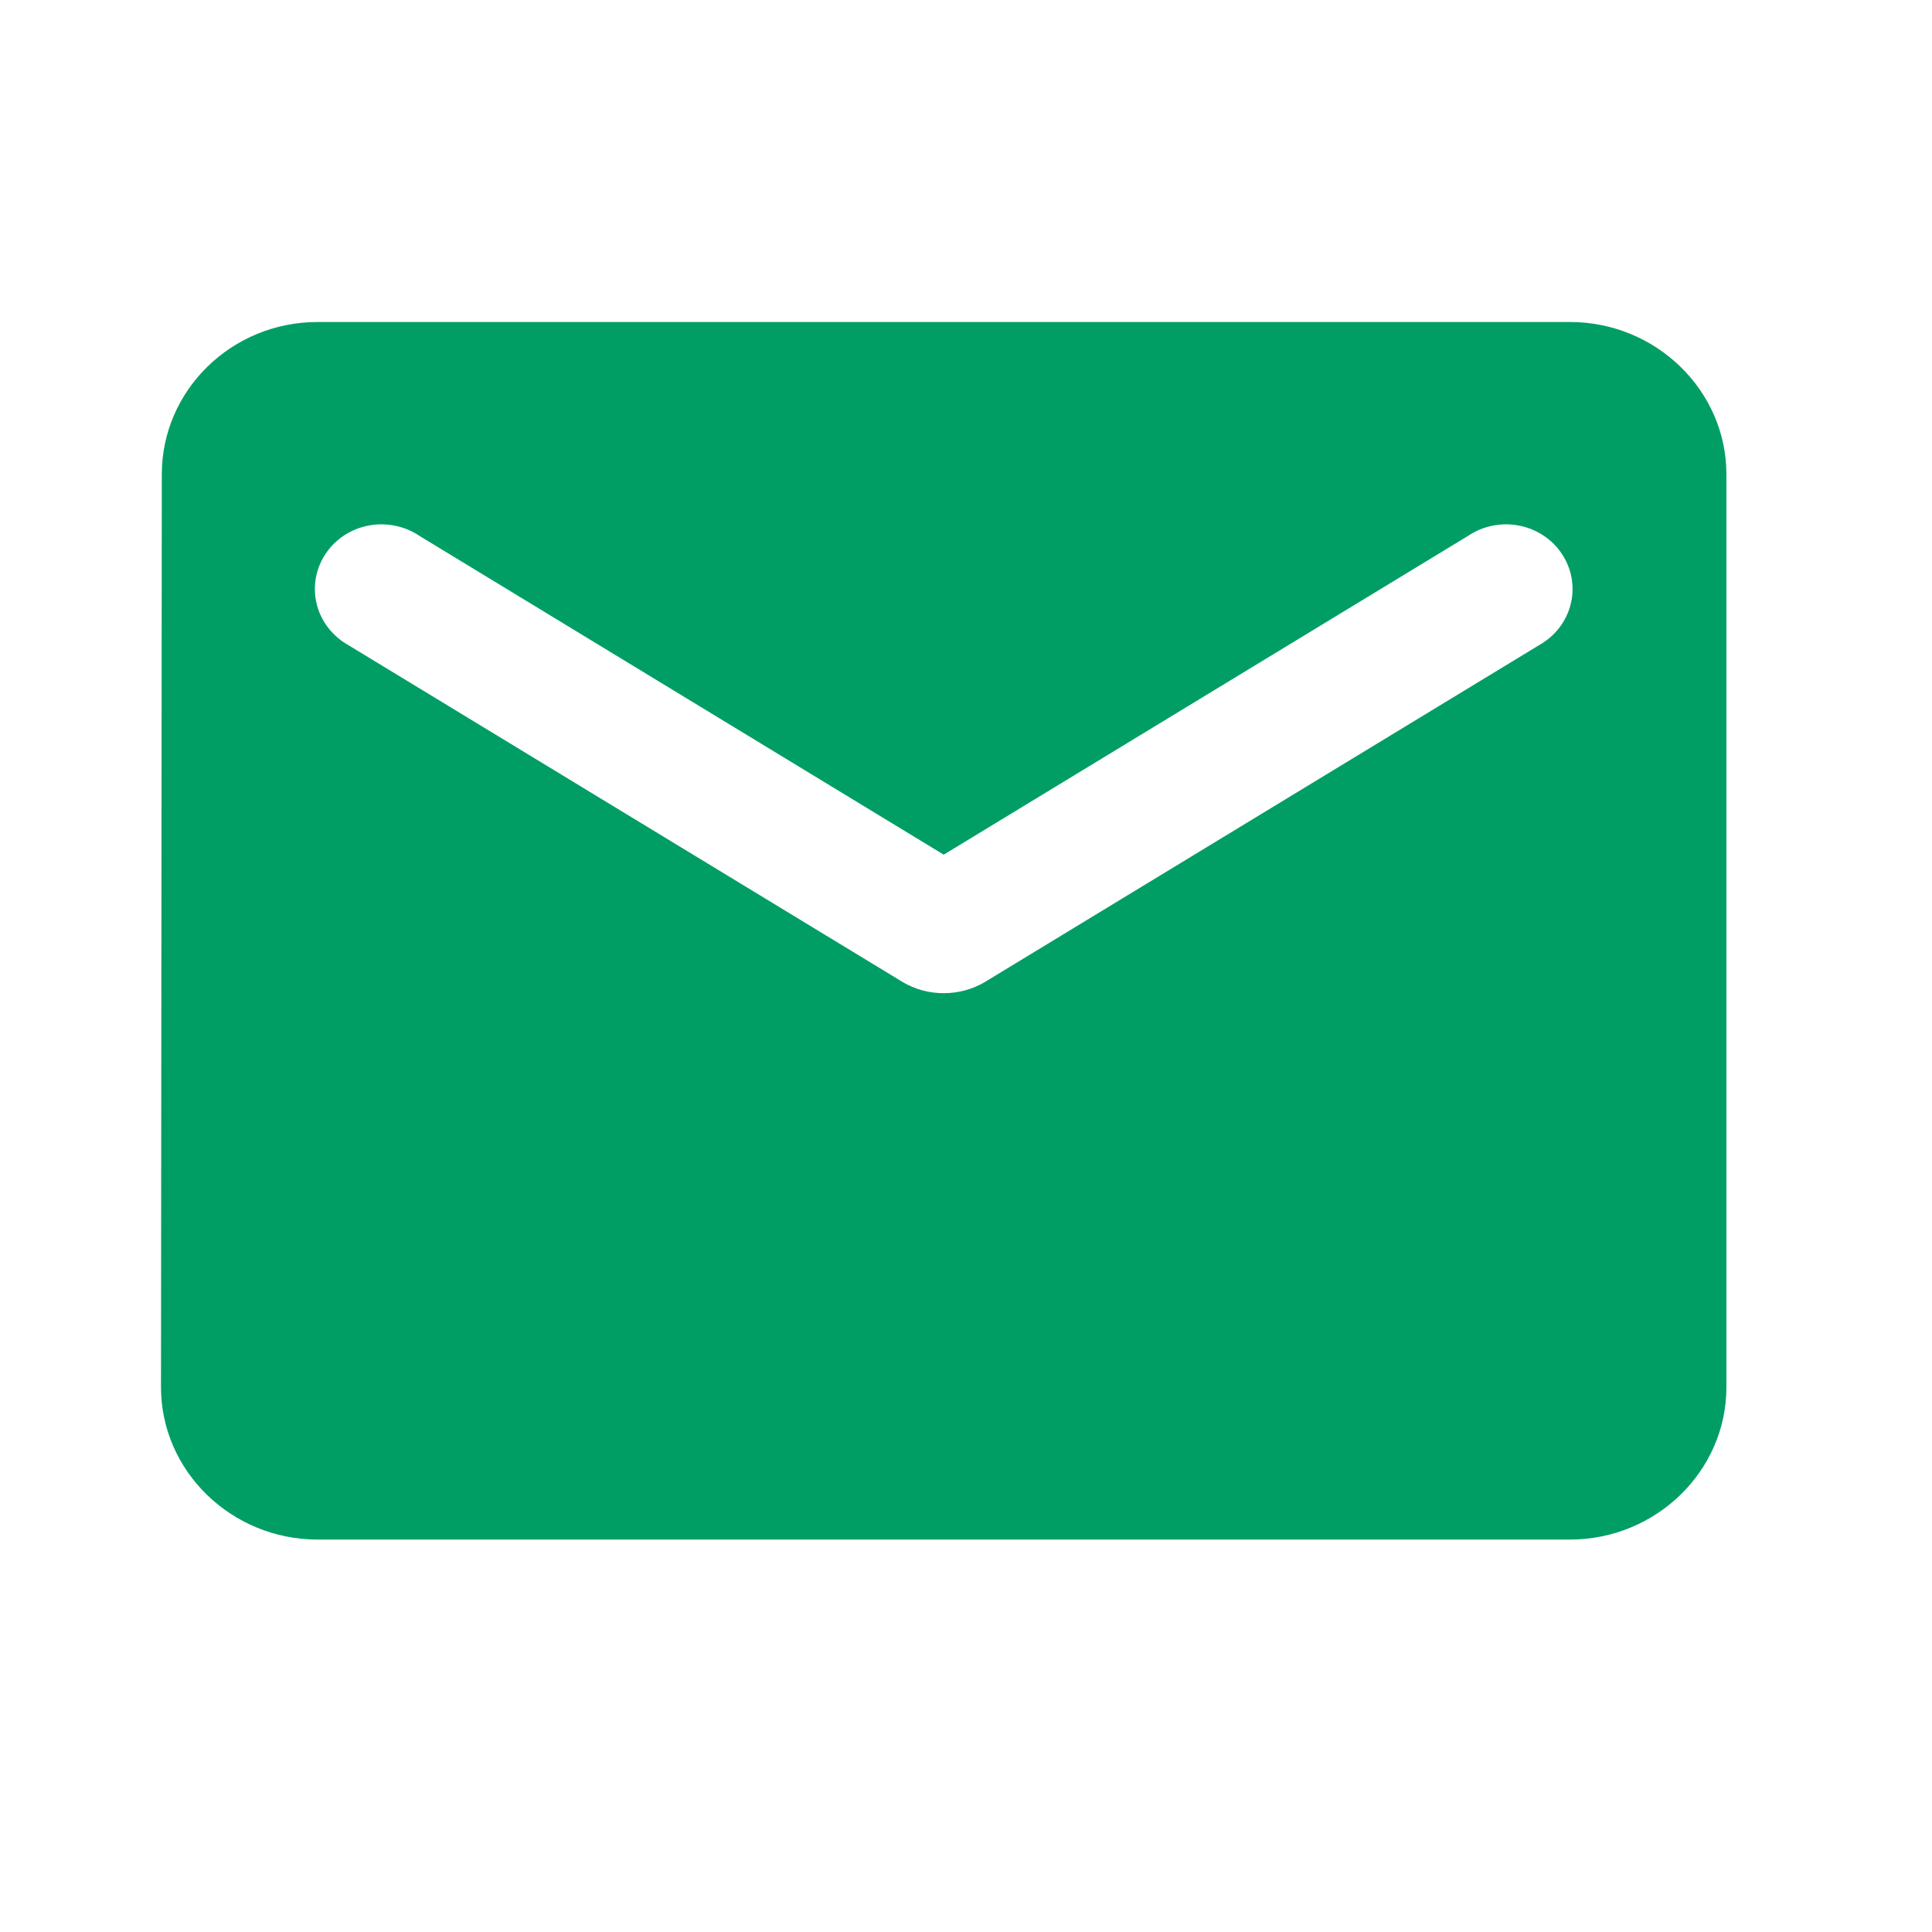 <svg width="24" height="24" viewBox="0 0 24 24" fill="none" xmlns="http://www.w3.org/2000/svg">
<path d="M19.502 4H3.945C2.875 4 2.01 4.851 2.01 5.891L2 17.234C2 18.274 2.875 19.125 3.945 19.125H19.502C20.571 19.125 21.446 18.274 21.446 17.234V5.891C21.446 4.851 20.571 4 19.502 4ZM19.113 8.018L12.239 12.196C11.927 12.385 11.519 12.385 11.208 12.196L4.334 8.018C4.236 7.964 4.151 7.892 4.083 7.806C4.015 7.72 3.965 7.621 3.937 7.516C3.91 7.411 3.904 7.301 3.921 7.194C3.939 7.086 3.978 6.983 4.037 6.891C4.097 6.799 4.174 6.719 4.266 6.657C4.358 6.595 4.462 6.552 4.571 6.53C4.681 6.508 4.794 6.508 4.903 6.53C5.013 6.551 5.117 6.594 5.209 6.656L11.723 10.617L18.238 6.656C18.33 6.594 18.434 6.551 18.543 6.53C18.653 6.508 18.766 6.508 18.875 6.53C18.985 6.552 19.088 6.595 19.18 6.657C19.272 6.719 19.35 6.799 19.409 6.891C19.468 6.983 19.508 7.086 19.525 7.194C19.542 7.301 19.537 7.411 19.509 7.516C19.481 7.621 19.432 7.72 19.364 7.806C19.296 7.892 19.21 7.964 19.113 8.018Z" fill="#009E65"/>
</svg>
